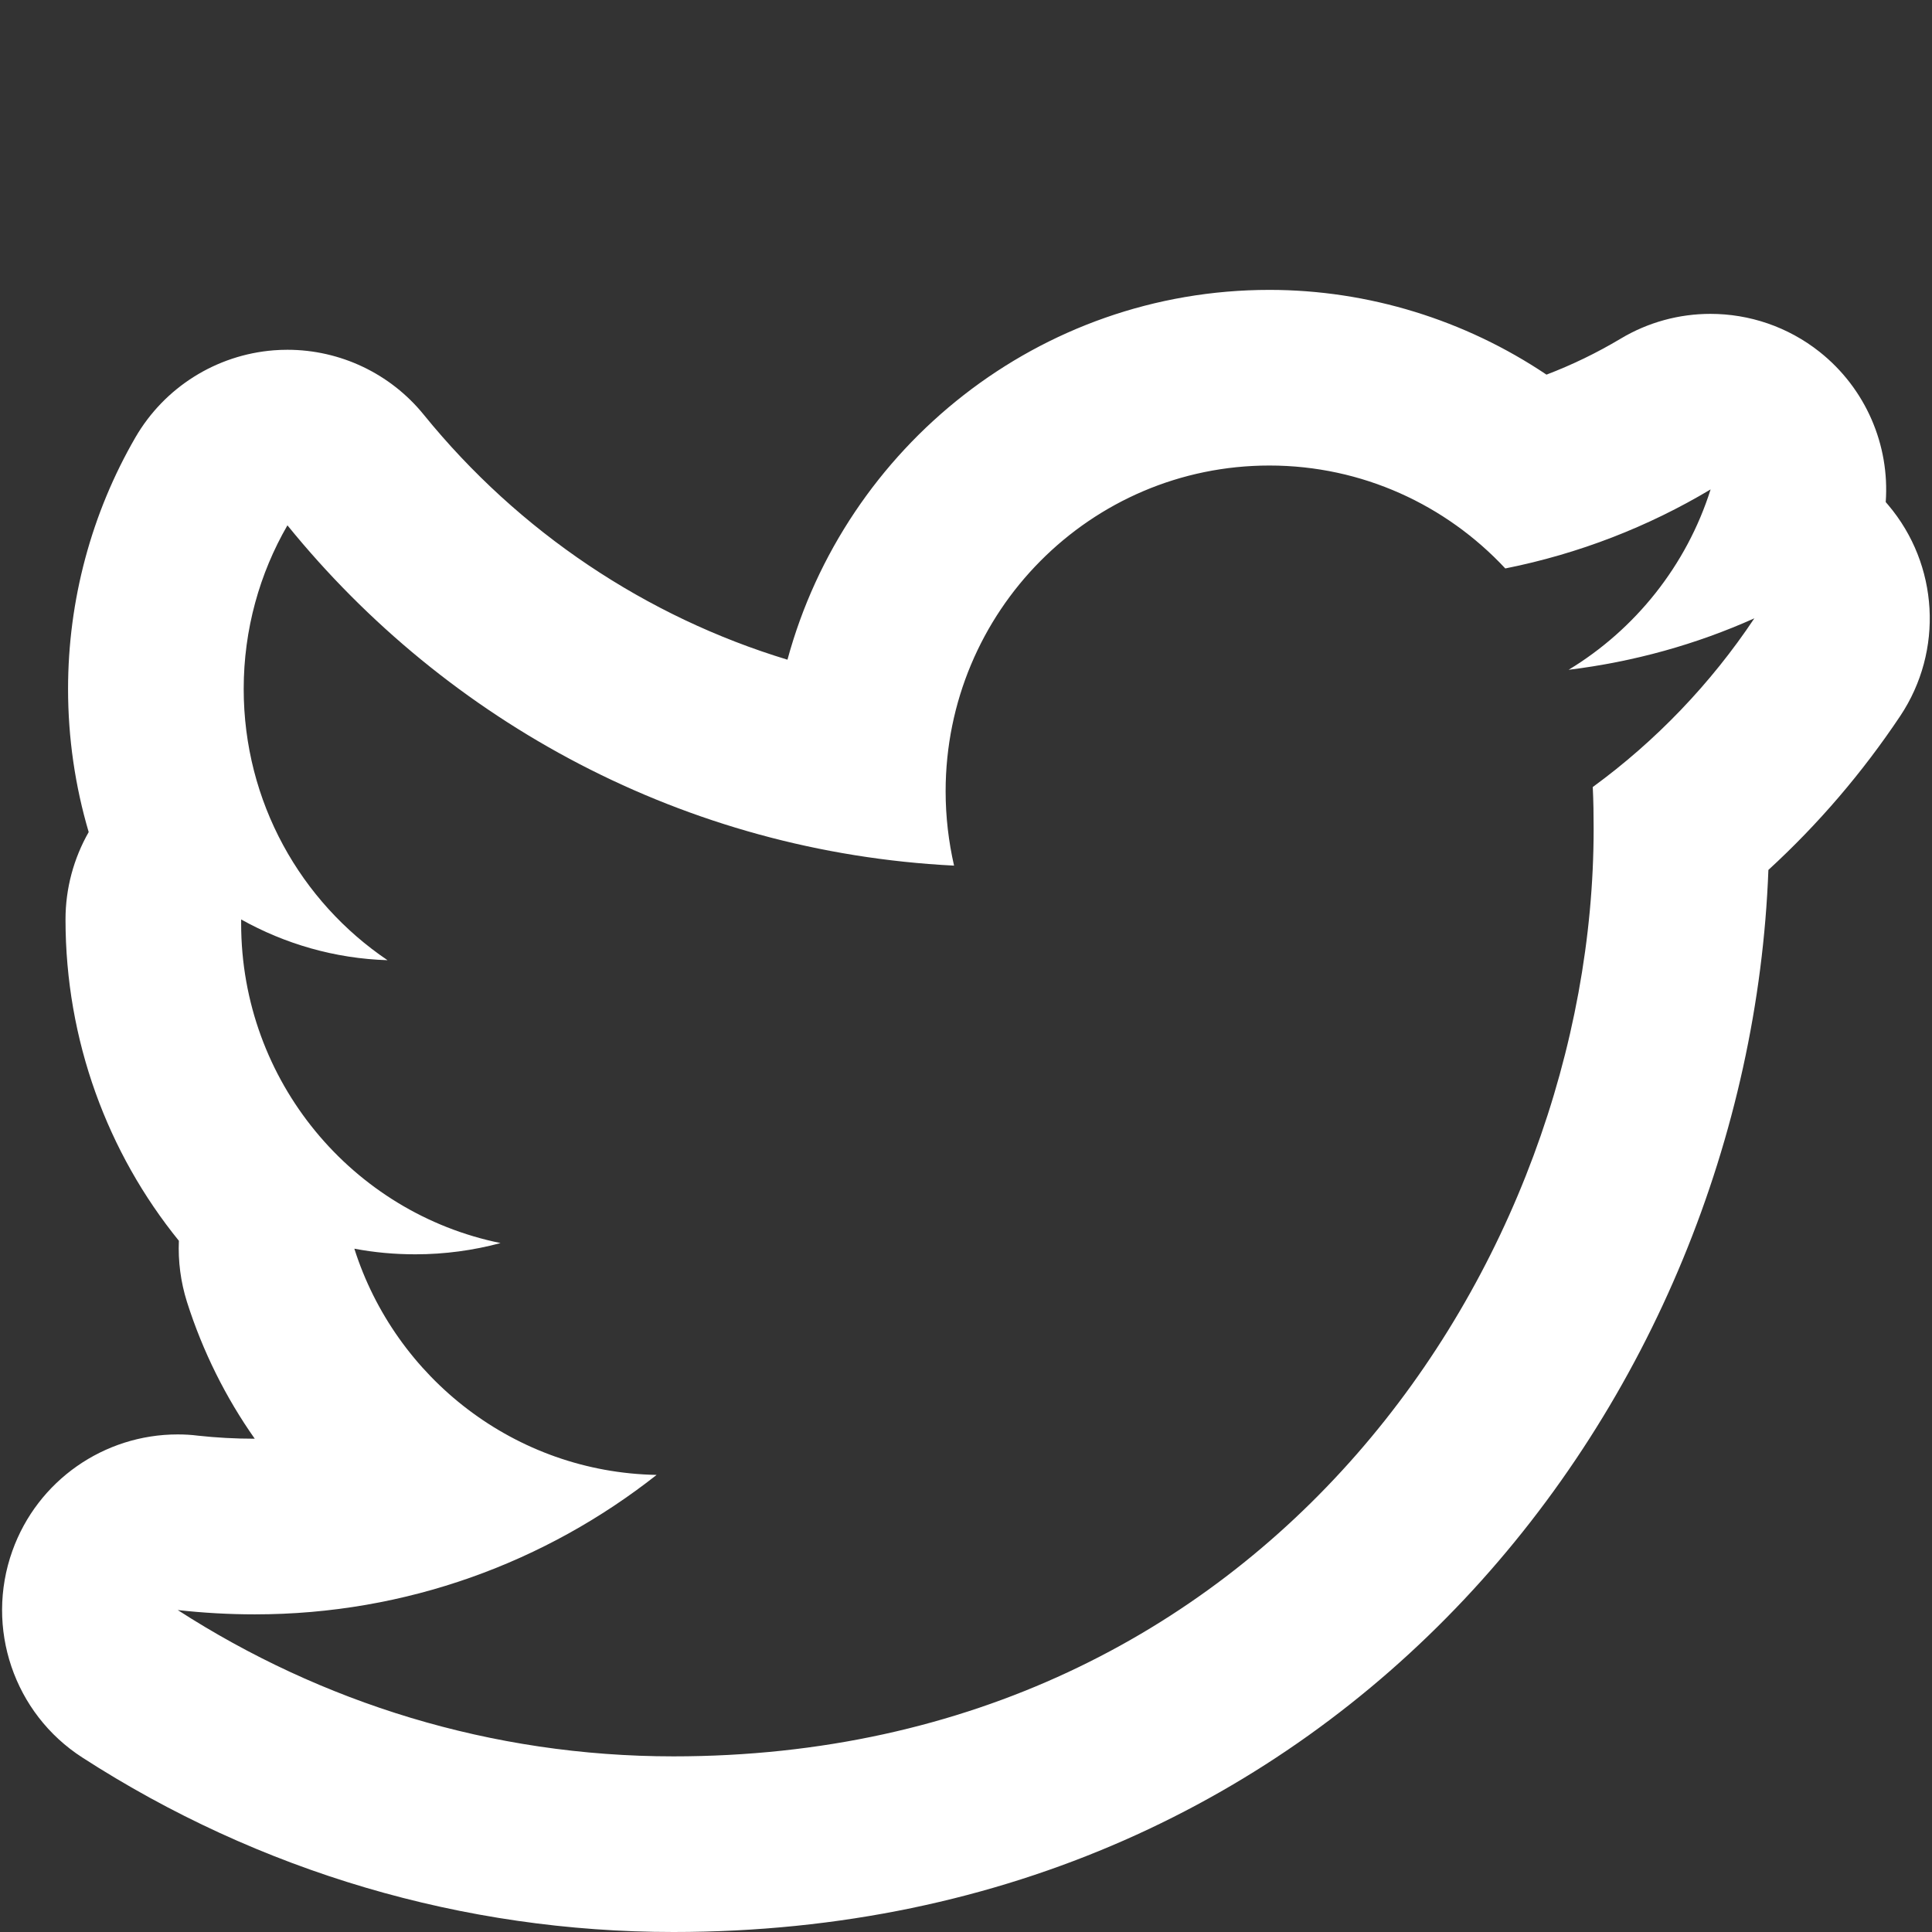 <?xml version="1.0" encoding="utf-8"?>
<!-- Generator: Adobe Illustrator 16.0.0, SVG Export Plug-In . SVG Version: 6.00 Build 0)  -->
<!DOCTYPE svg PUBLIC "-//W3C//DTD SVG 1.1//EN" "http://www.w3.org/Graphics/SVG/1.1/DTD/svg11.dtd">
<svg version="1.1" id="Layer_1" xmlns="http://www.w3.org/2000/svg" xmlns:xlink="http://www.w3.org/1999/xlink" x="0px" y="0px"
	 width="22px" height="22px" viewBox="0 0 22 22" enable-background="new 0 0 22 22" xml:space="preserve">
<rect x="0" y="0" width="22" height="22" fill="#333333" stroke="none"/>
<path fill="#FFFFFF" d="M14.455,5.301c1.057,0,2.014,0.451,2.686,1.172c0.838-0.167,1.629-0.476,2.338-0.9
	c-0.273,0.864-0.857,1.594-1.617,2.054c0.744-0.091,1.455-0.29,2.115-0.586c-0.496,0.744-1.121,1.396-1.84,1.921
	c0.008,0.159,0.01,0.321,0.01,0.48C18.146,14.346,14.445,20,7.669,20c-2.08,0-4.015-0.615-5.645-1.666
	c0.288,0.032,0.583,0.049,0.878,0.049c1.727,0,3.314-0.594,4.575-1.588c-1.611-0.029-2.974-1.102-3.442-2.576
	c0.228,0.043,0.455,0.064,0.696,0.064c0.333,0,0.66-0.045,0.969-0.128c-1.684-0.342-2.954-1.842-2.954-3.639V10.47
	c0.498,0.278,1.064,0.445,1.667,0.464c-0.987-0.666-1.638-1.801-1.638-3.089c0-0.678,0.182-1.317,0.498-1.863
	c1.819,2.242,4.53,3.721,7.591,3.875c-0.062-0.272-0.096-0.555-0.096-0.847C10.769,6.962,12.418,5.301,14.455,5.301 M14.455,3.301
	c-2.619,0-4.83,1.787-5.488,4.211C7.361,7.025,5.911,6.06,4.826,4.723c-0.381-0.47-0.953-0.74-1.553-0.74
	c-0.052,0-0.104,0.002-0.156,0.006C2.462,4.041,1.874,4.41,1.543,4.979C1.041,5.845,0.775,6.836,0.775,7.845
	c0,0.56,0.081,1.108,0.235,1.63c-0.17,0.298-0.264,0.64-0.264,0.995c0,1.379,0.48,2.659,1.291,3.659
	c-0.01,0.232,0.02,0.467,0.092,0.696c0.18,0.566,0.443,1.091,0.772,1.558c-0.222,0-0.44-0.012-0.648-0.035
	c-0.077-0.01-0.154-0.014-0.23-0.014c-0.836,0-1.595,0.523-1.882,1.326c-0.313,0.875,0.017,1.852,0.798,2.354
	C2.951,21.313,5.278,22,7.668,22c7.615,0,12.242-6.069,12.469-12.094c0.567-0.52,1.07-1.107,1.502-1.754
	c0.494-0.742,0.438-1.721-0.137-2.401c-0.009-0.011-0.02-0.022-0.029-0.034c0.047-0.65-0.228-1.294-0.754-1.711
	c-0.361-0.286-0.8-0.432-1.242-0.432c-0.354,0-0.709,0.094-1.025,0.284c-0.27,0.161-0.551,0.297-0.842,0.408
	C16.684,3.644,15.583,3.301,14.455,3.301L14.455,3.301z"/>
</svg>
